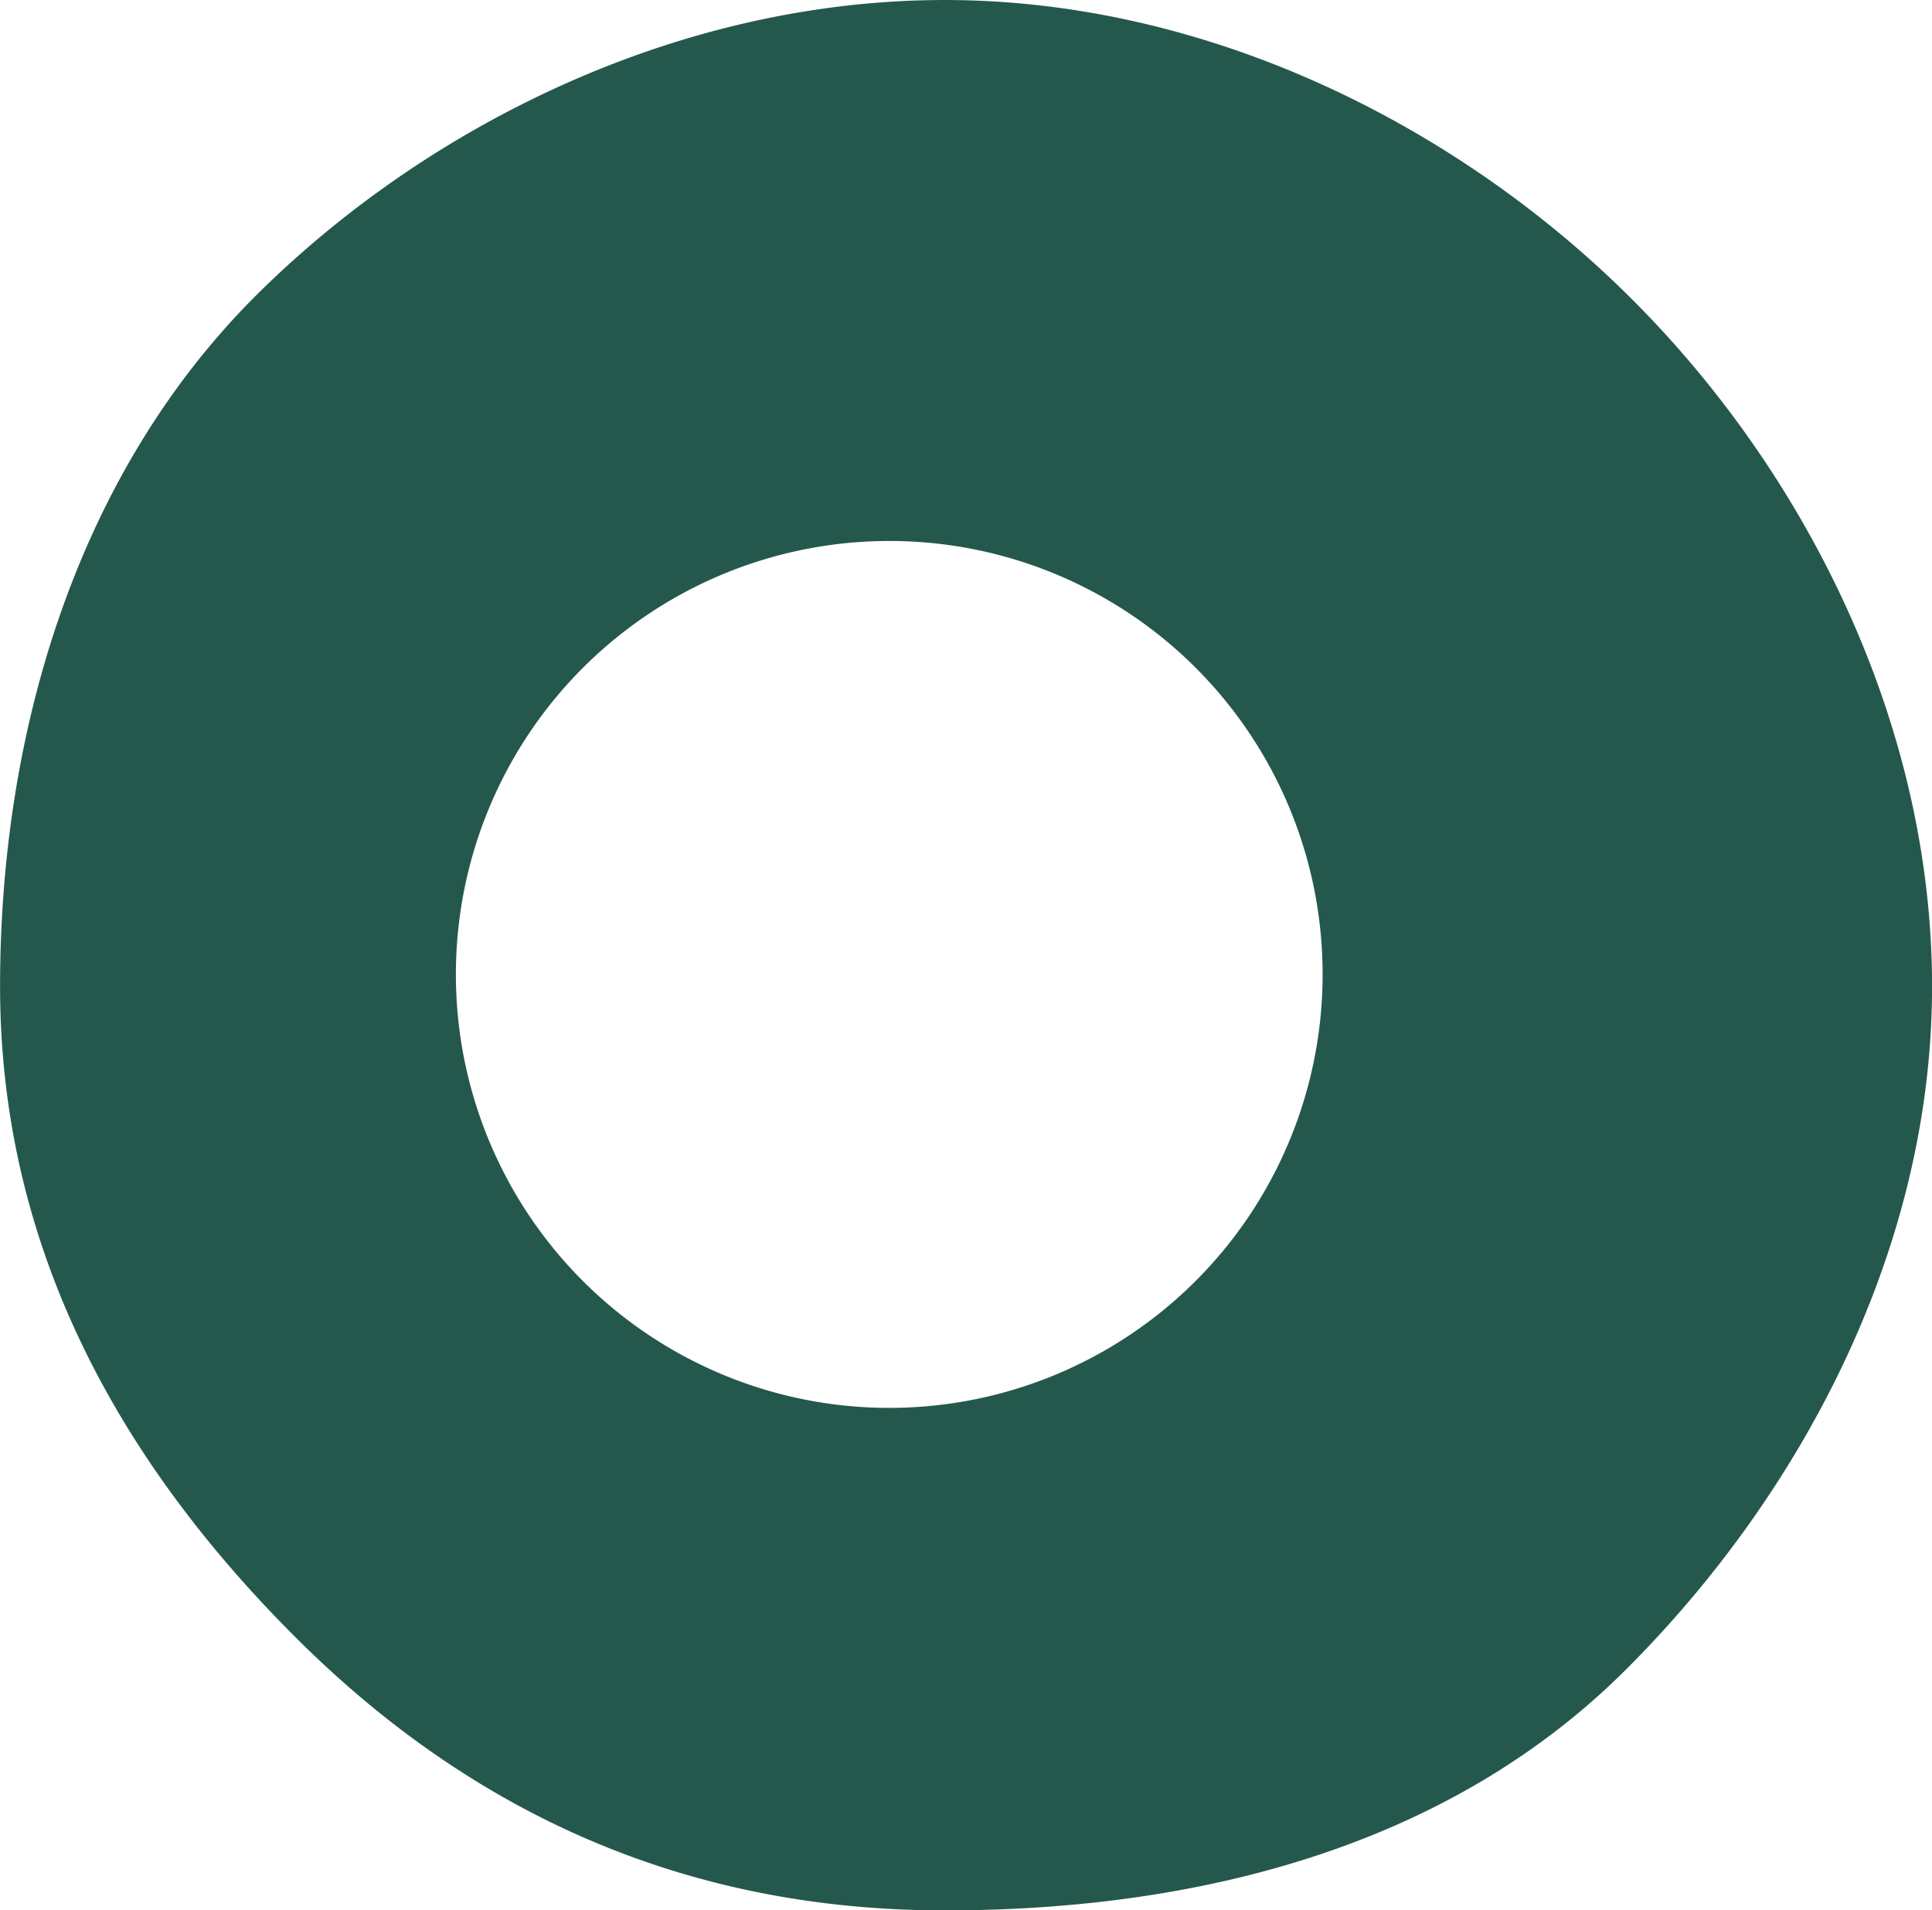 <svg xmlns="http://www.w3.org/2000/svg" width="136.252" height="134.698" viewBox="0 0 136.252 134.698">
  <path id="パス_282" data-name="パス 282" d="M569.945,635.442c-12.18,12.2-29.489,17.038-48.1,17.038s-33.631-7.1-45.836-19.306-20.785-27.221-20.785-45.836,5.77-36.442,17.975-48.647c12.2-12.18,30.032-20.909,48.647-20.909s36.27,8.9,48.474,21.106c12.205,12.18,21.155,29.834,21.155,48.45S582.15,623.237,569.945,635.442Zm-52-79.517a30.562,30.562,0,1,0,30.549,30.549A30.542,30.542,0,0,0,517.945,555.925Z" transform="translate(-455.219 -517.781)" fill="#25584c"/>
</svg>
